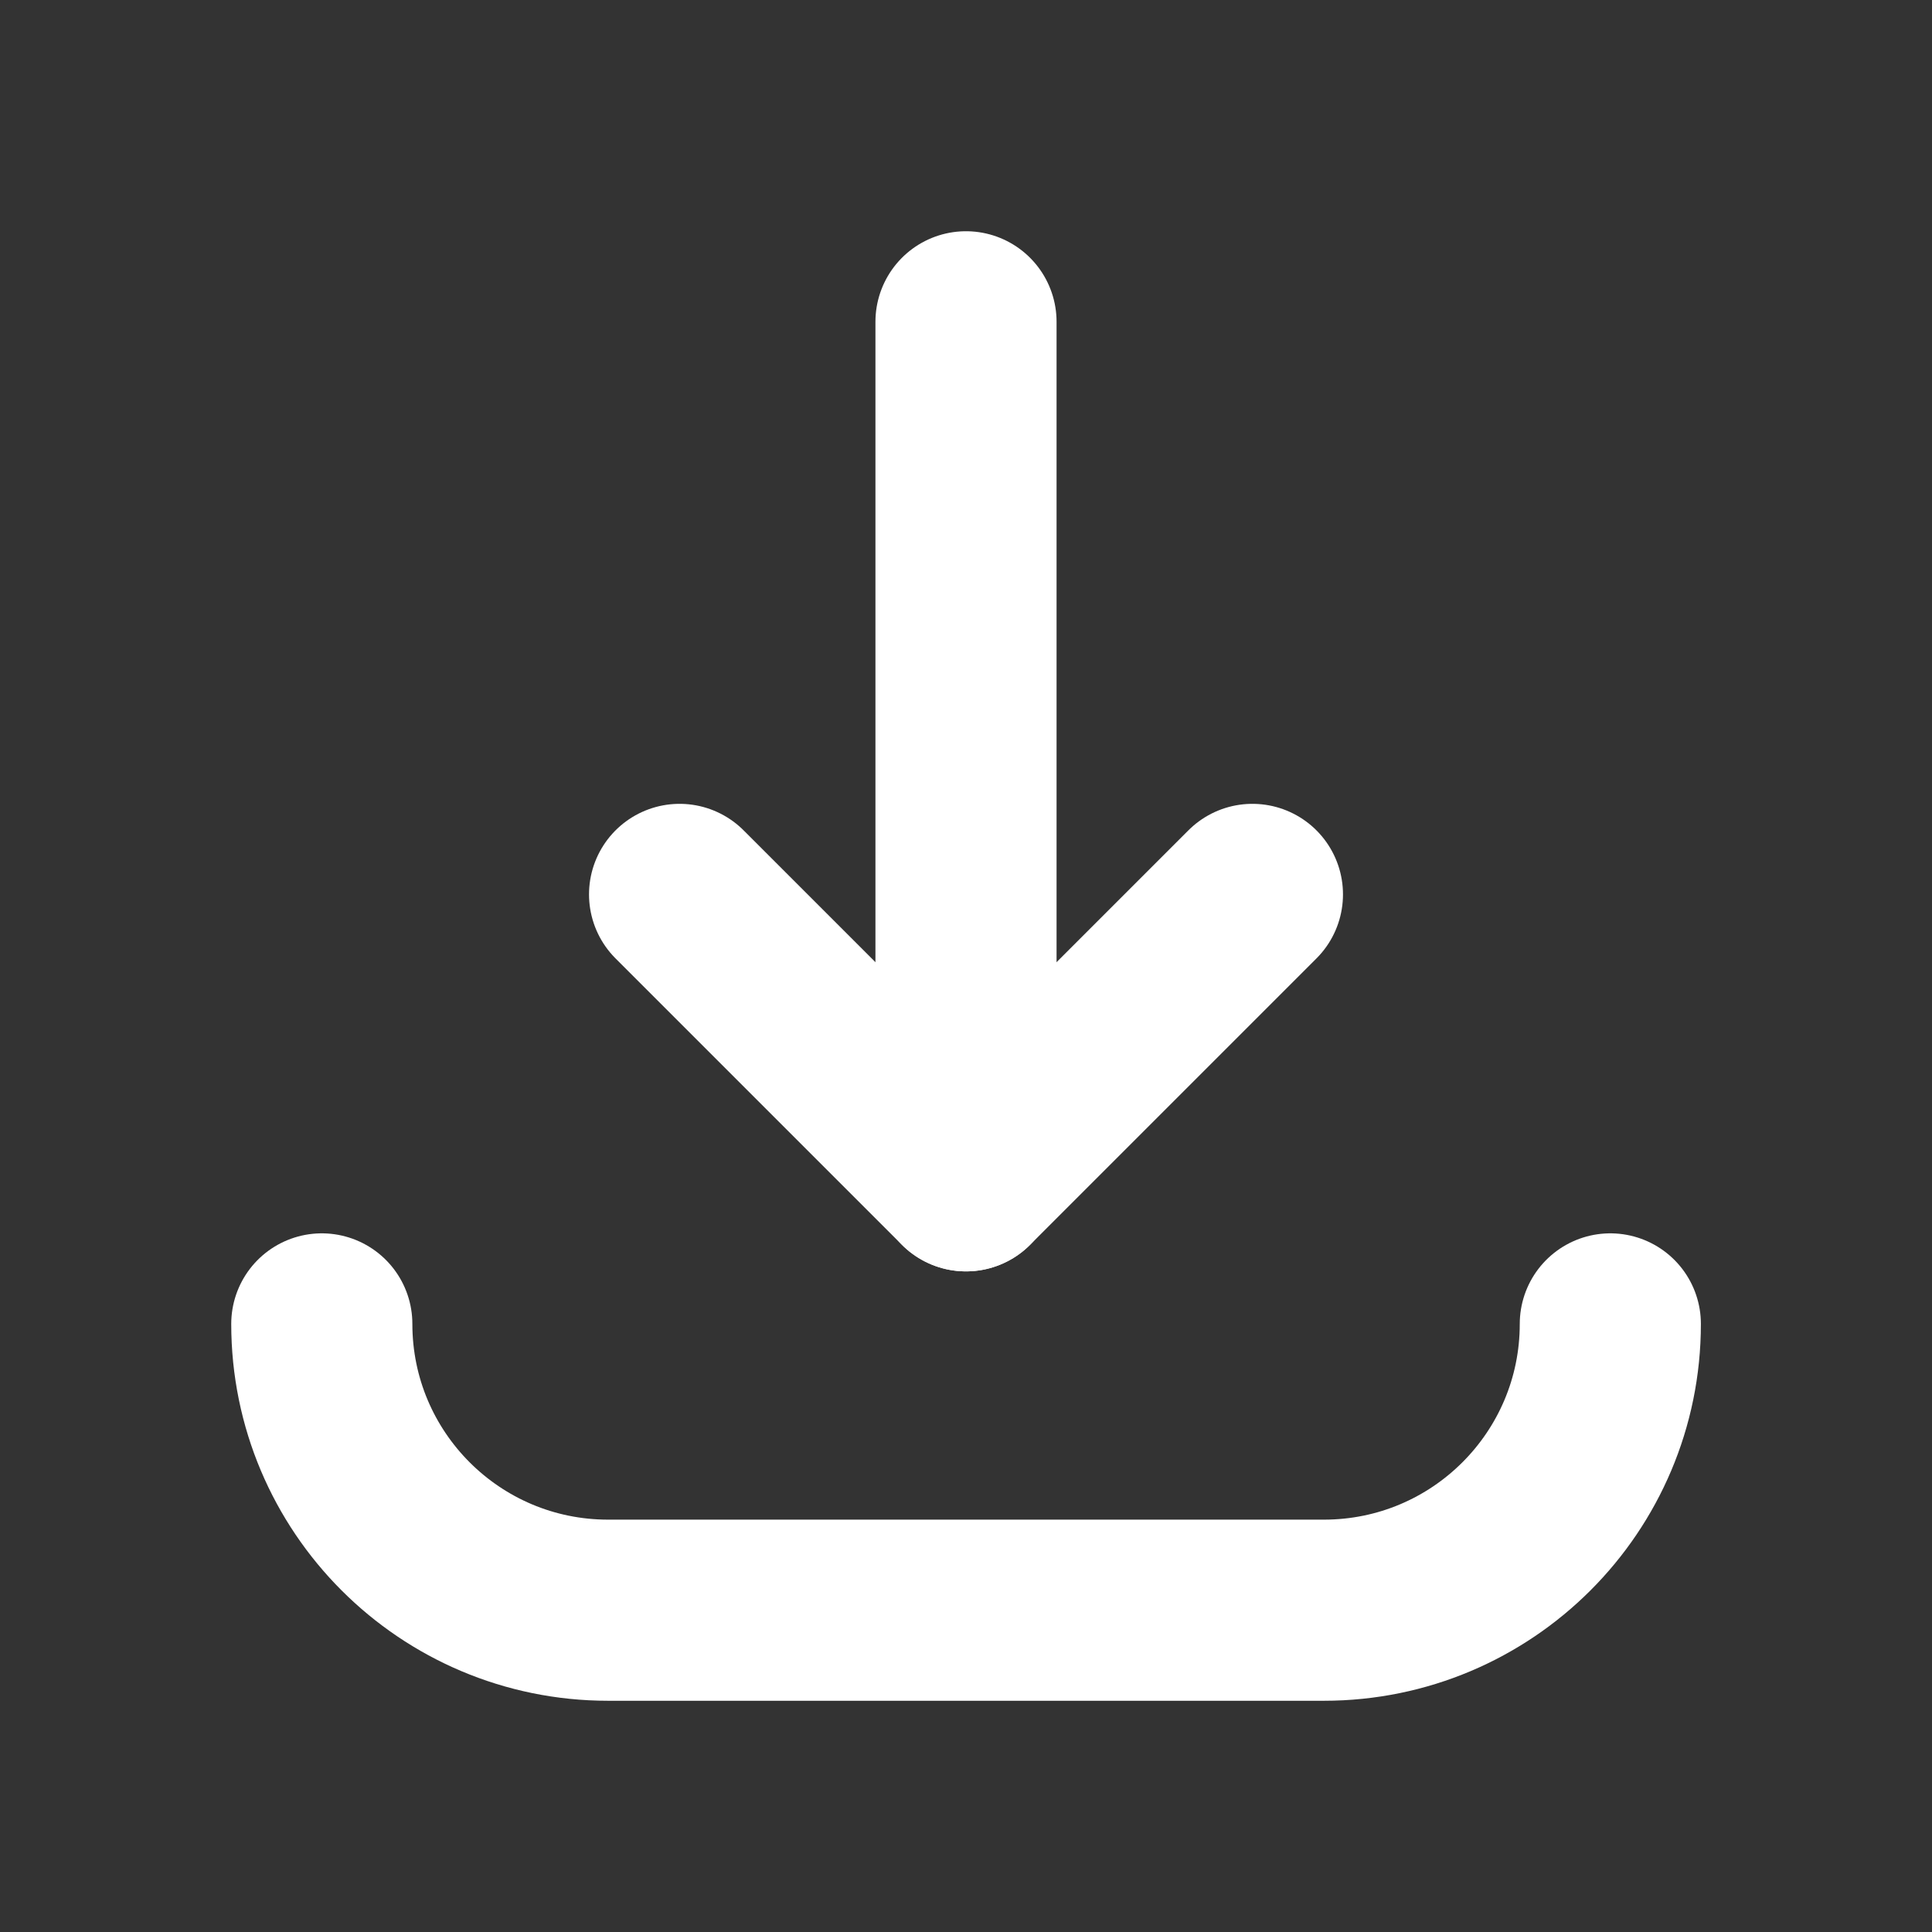 <svg width="16" height="16" viewBox="0 0 16 16" fill="none" xmlns="http://www.w3.org/2000/svg">
<rect x="0" y="0" width="16" height="16" fill="#333333" stroke="none"/>
<g>
<path d="M10.372 7.407L8 9.779L5.628 7.407" stroke="white" stroke-width="1.5" stroke-linecap="round" stroke-linejoin="round"/>
<path d="M8 2.665V9.779" stroke="white" stroke-width="1.5" stroke-linecap="round" stroke-linejoin="round"/>
<path d="M13.336 10.964C13.336 12.274 12.274 13.335 10.964 13.335H5.036C3.726 13.335 2.665 12.274 2.665 10.964" stroke="white" stroke-width="1.5" stroke-linecap="round" stroke-linejoin="round"/>
</g>
</svg>
